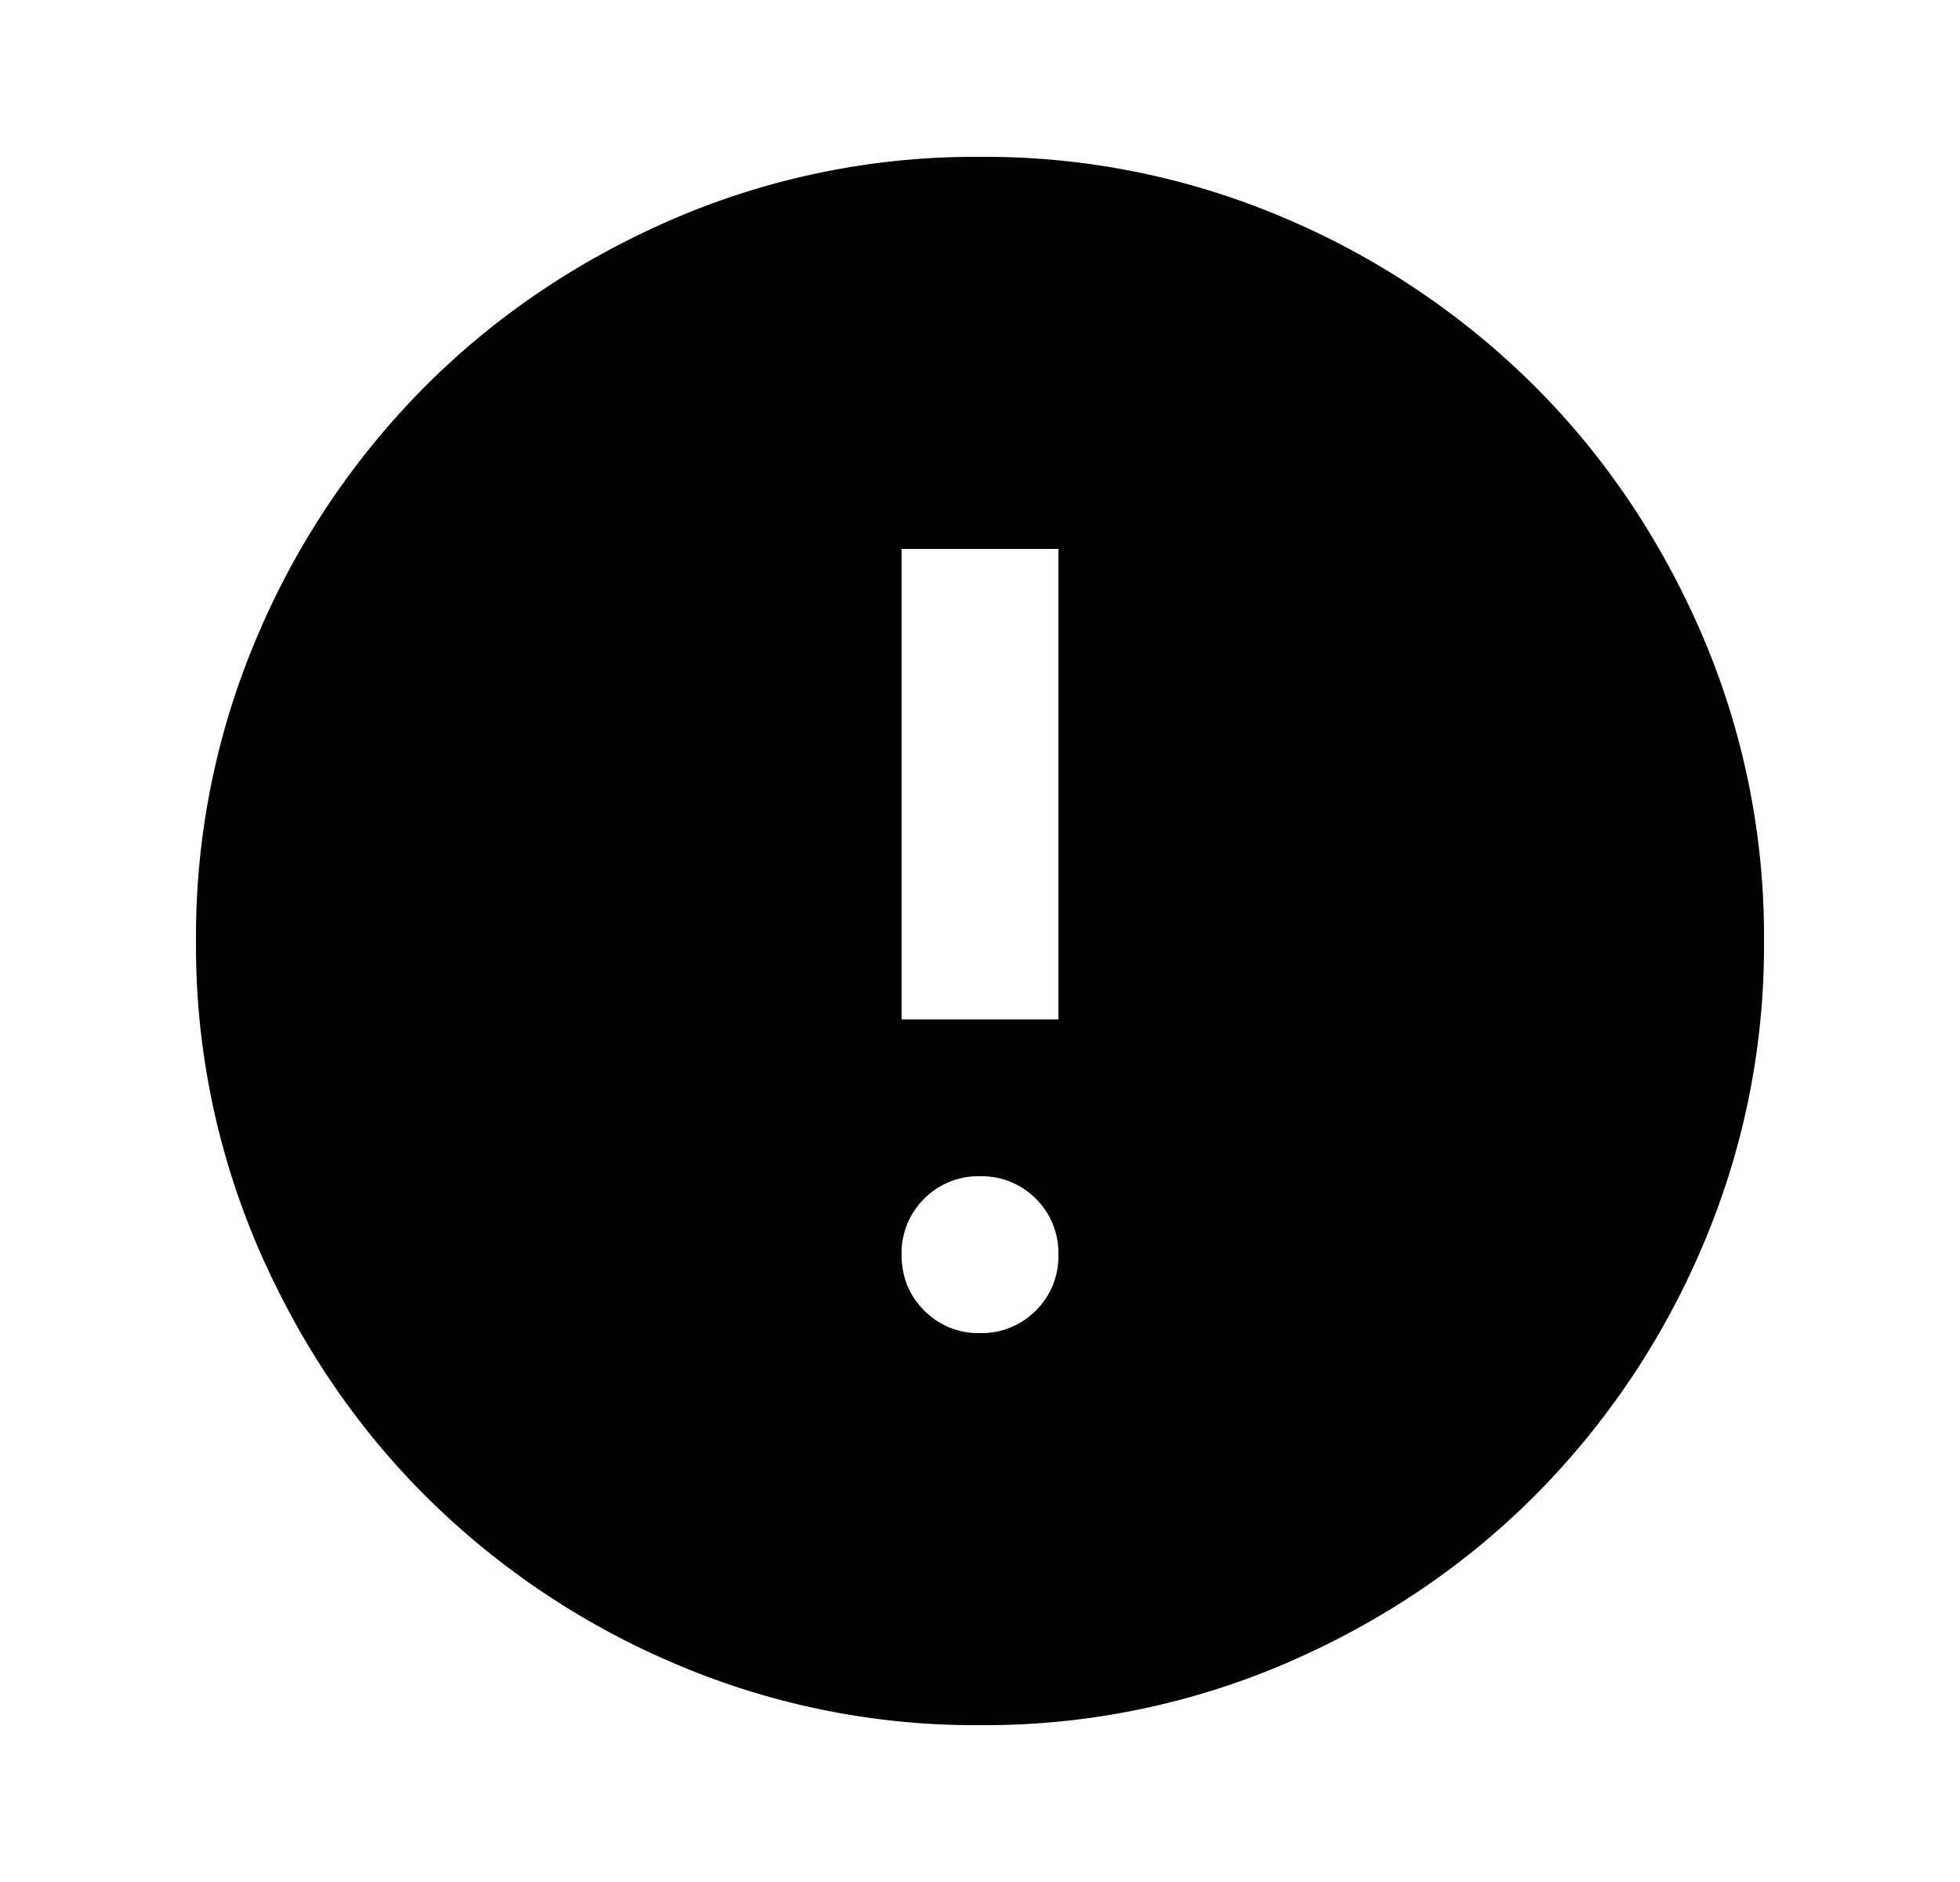 <svg xmlns="http://www.w3.org/2000/svg" width="25" height="24" viewBox="0 0 25 24"><path d="M12.5 17a.968.968 0 00.713-.288A.967.967 0 0013.5 16a.97.97 0 00-.287-.713A.97.97 0 0012.5 15a.967.967 0 00-.712.287.968.968 0 00-.288.713c0 .283.096.52.288.712A.965.965 0 0012.5 17zm-1-4h2V7h-2v6zm1 9a9.733 9.733 0 01-3.9-.788 10.092 10.092 0 01-3.175-2.137c-.9-.9-1.612-1.958-2.137-3.175A9.733 9.733 0 012.5 12a9.74 9.74 0 01.788-3.9 10.092 10.092 0 012.137-3.175c.9-.9 1.958-1.613 3.175-2.138A9.743 9.743 0 0112.5 2a9.74 9.74 0 013.9.787 10.105 10.105 0 013.175 2.138c.9.9 1.612 1.958 2.137 3.175A9.733 9.733 0 0122.5 12a9.733 9.733 0 01-.788 3.9 10.092 10.092 0 01-2.137 3.175c-.9.9-1.958 1.612-3.175 2.137a9.733 9.733 0 01-3.9.788z"/></svg>